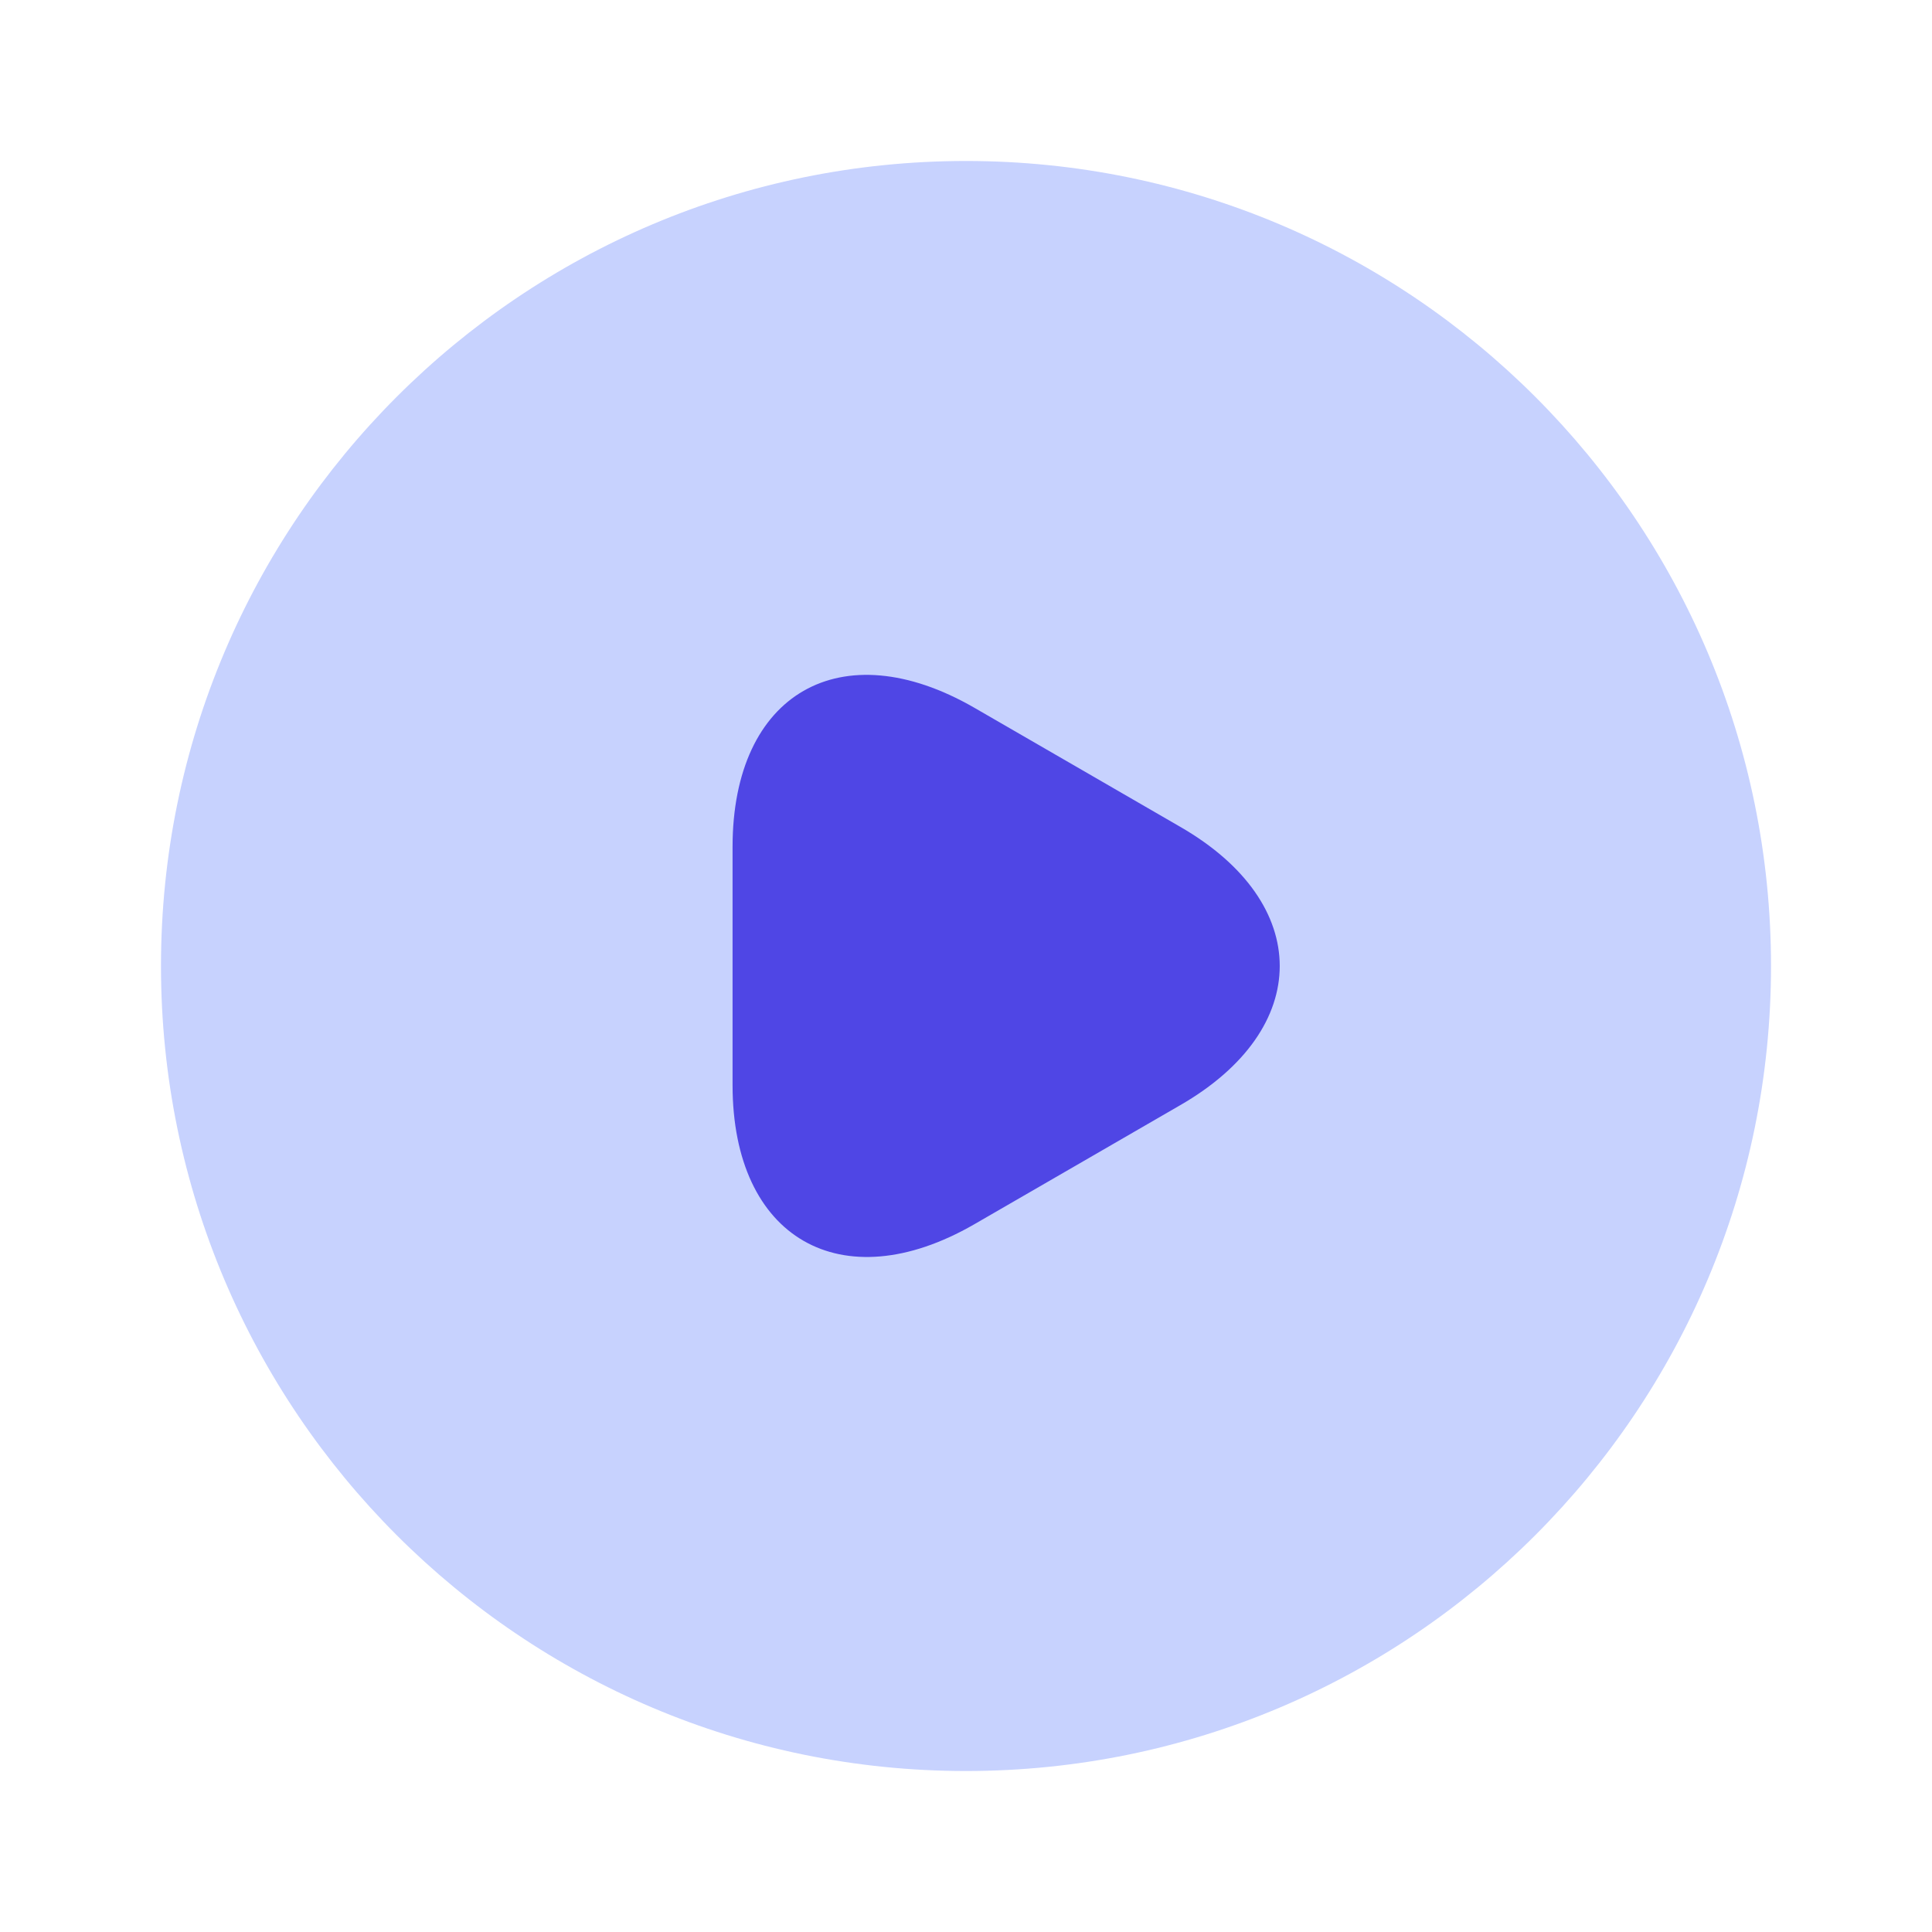 <svg width="40" height="40" viewBox="0 0 40 40" fill="none" xmlns="http://www.w3.org/2000/svg">
<path d="M20 36.667C29.205 36.667 36.667 29.205 36.667 20C36.667 10.795 29.205 3.333 20 3.333C10.795 3.333 3.333 10.795 3.333 20C3.333 29.205 10.795 36.667 20 36.667Z" fill="#C7D2FE"/>
<path d="M15.167 20V17.533C15.167 14.35 17.417 13.067 20.167 14.65L22.3 15.883L24.433 17.117C27.183 18.7 27.183 21.3 24.433 22.883L22.3 24.117L20.167 25.35C17.417 26.933 15.167 25.633 15.167 22.467V20Z" fill="#4F46E5"/>
</svg>
